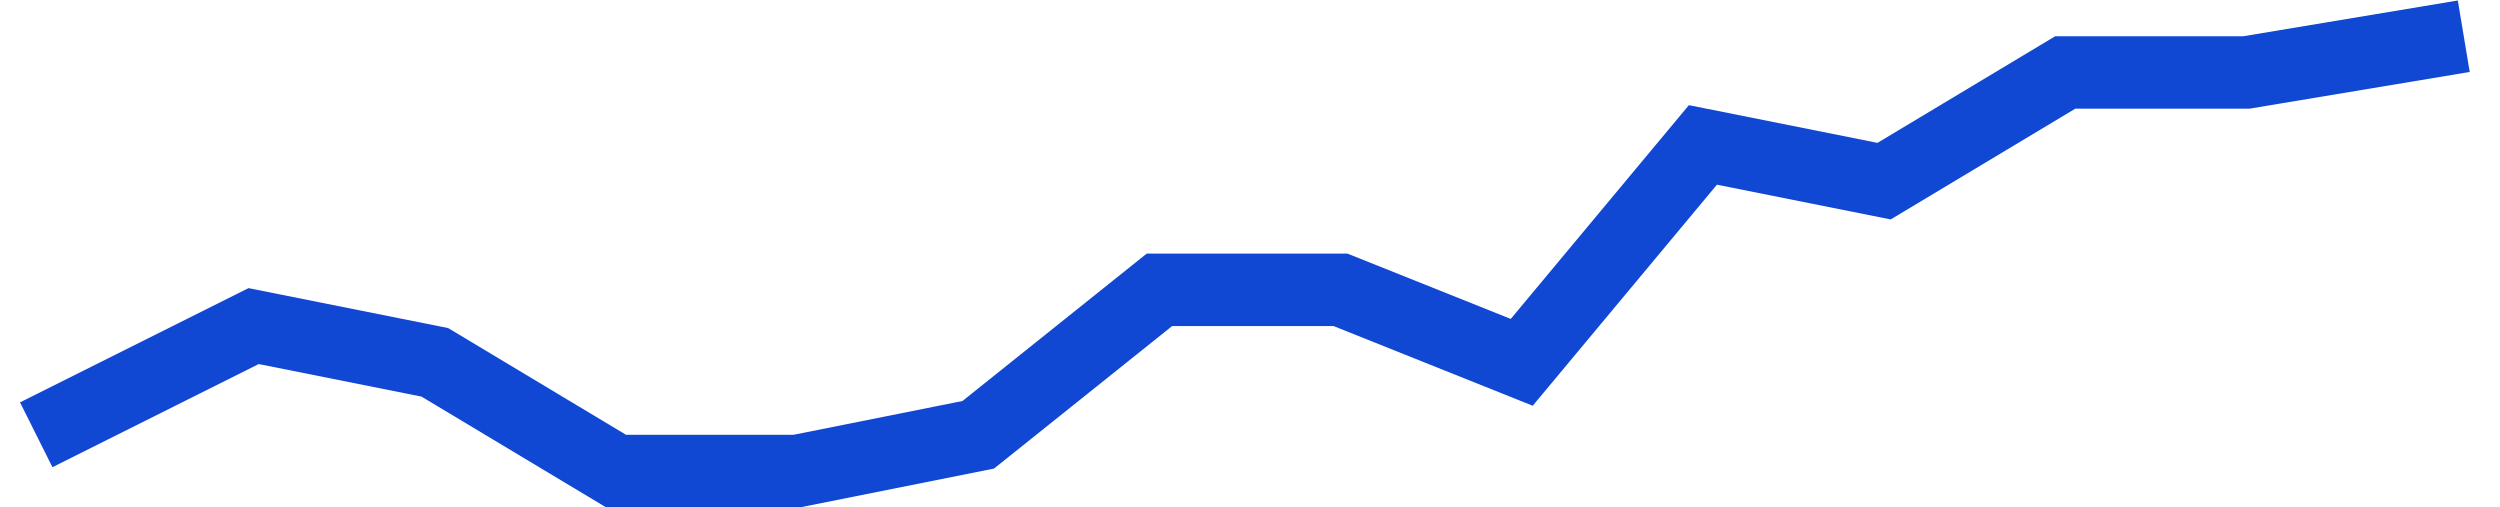 <svg preserveAspectRatio="none" width="100%" height="100%" overflow="visible" style="display: block;" viewBox="0 0 69 14" fill="none" xmlns="http://www.w3.org/2000/svg">
<path id="Line" d="M1 12L7 9L12 10L17 13H22L27 12L32 8H37L42 10L47 4L52 5L57 2H62L68 1" stroke="#1048D3" stroke-width="2"/>
</svg>
